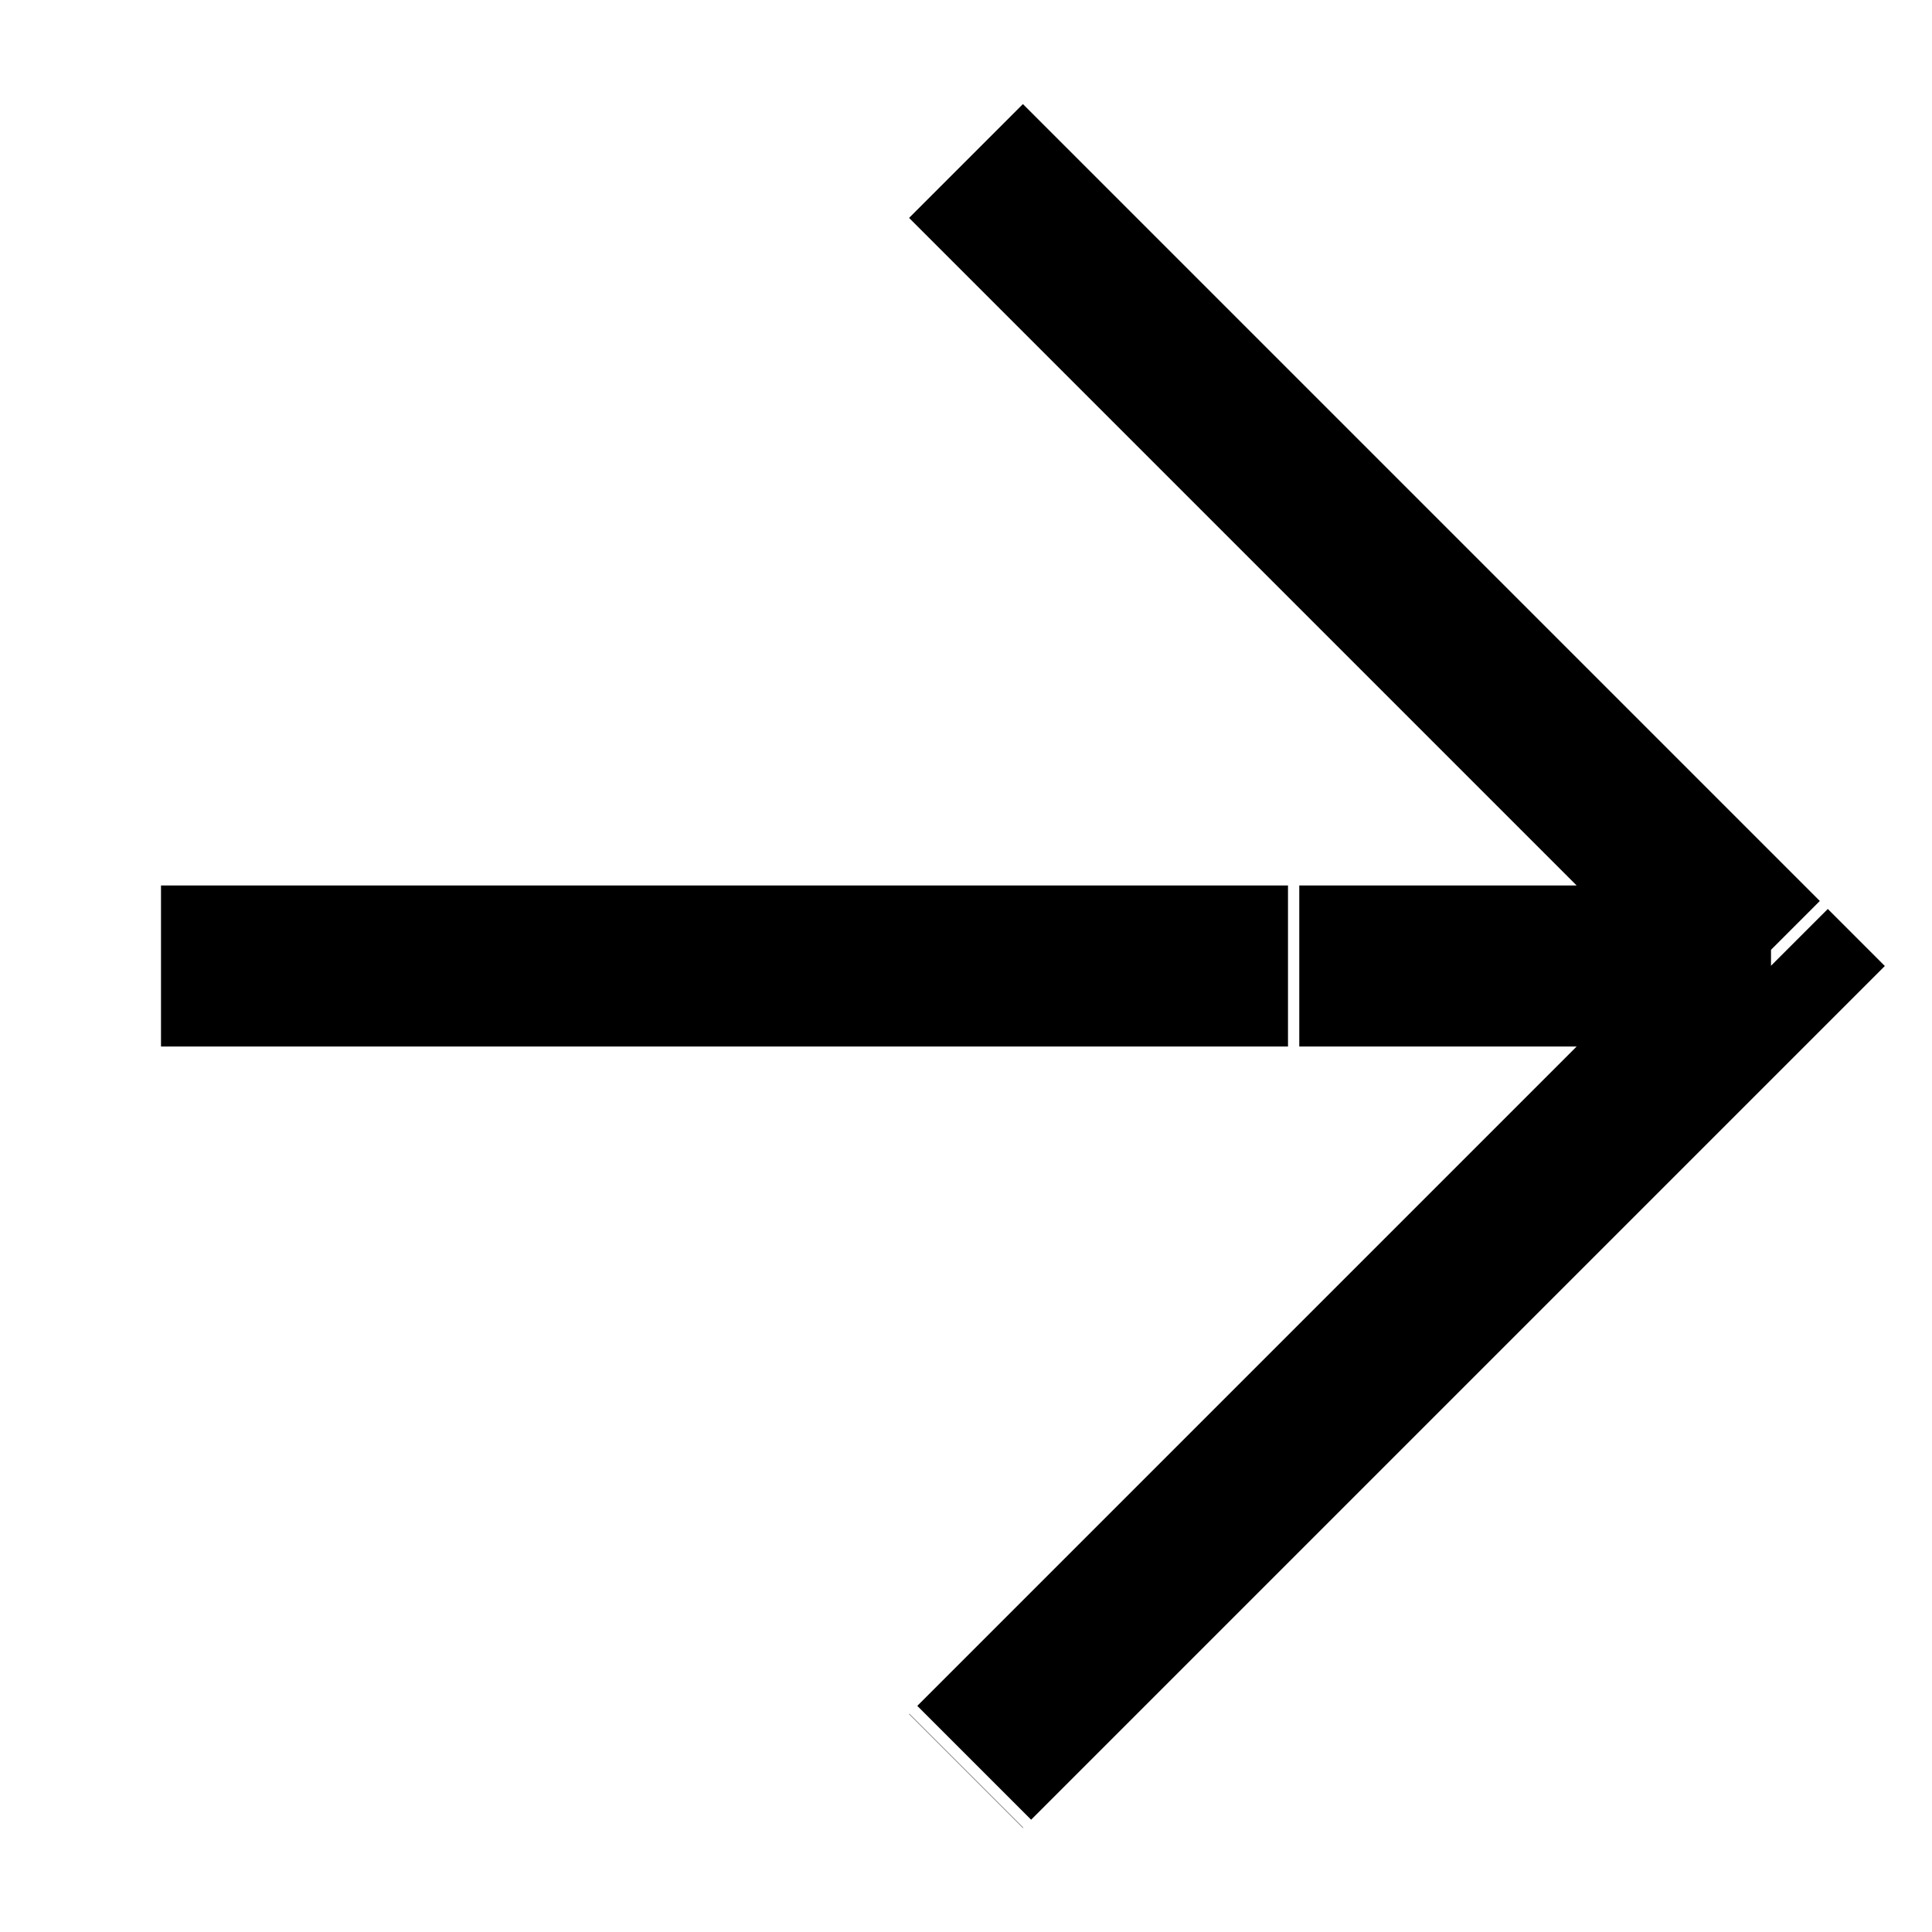 <svg xmlns='http://www.w3.org/2000/svg' width="24" height="24" viewBox="0 0 24 24" stroke="currentColor" class="icon arrow-right-icon">
  <path d="M2 12h20 M12 2L22 12L12 22" stroke-width="2" stroke-dasharray="14 0.14" fill="none" />
</svg>